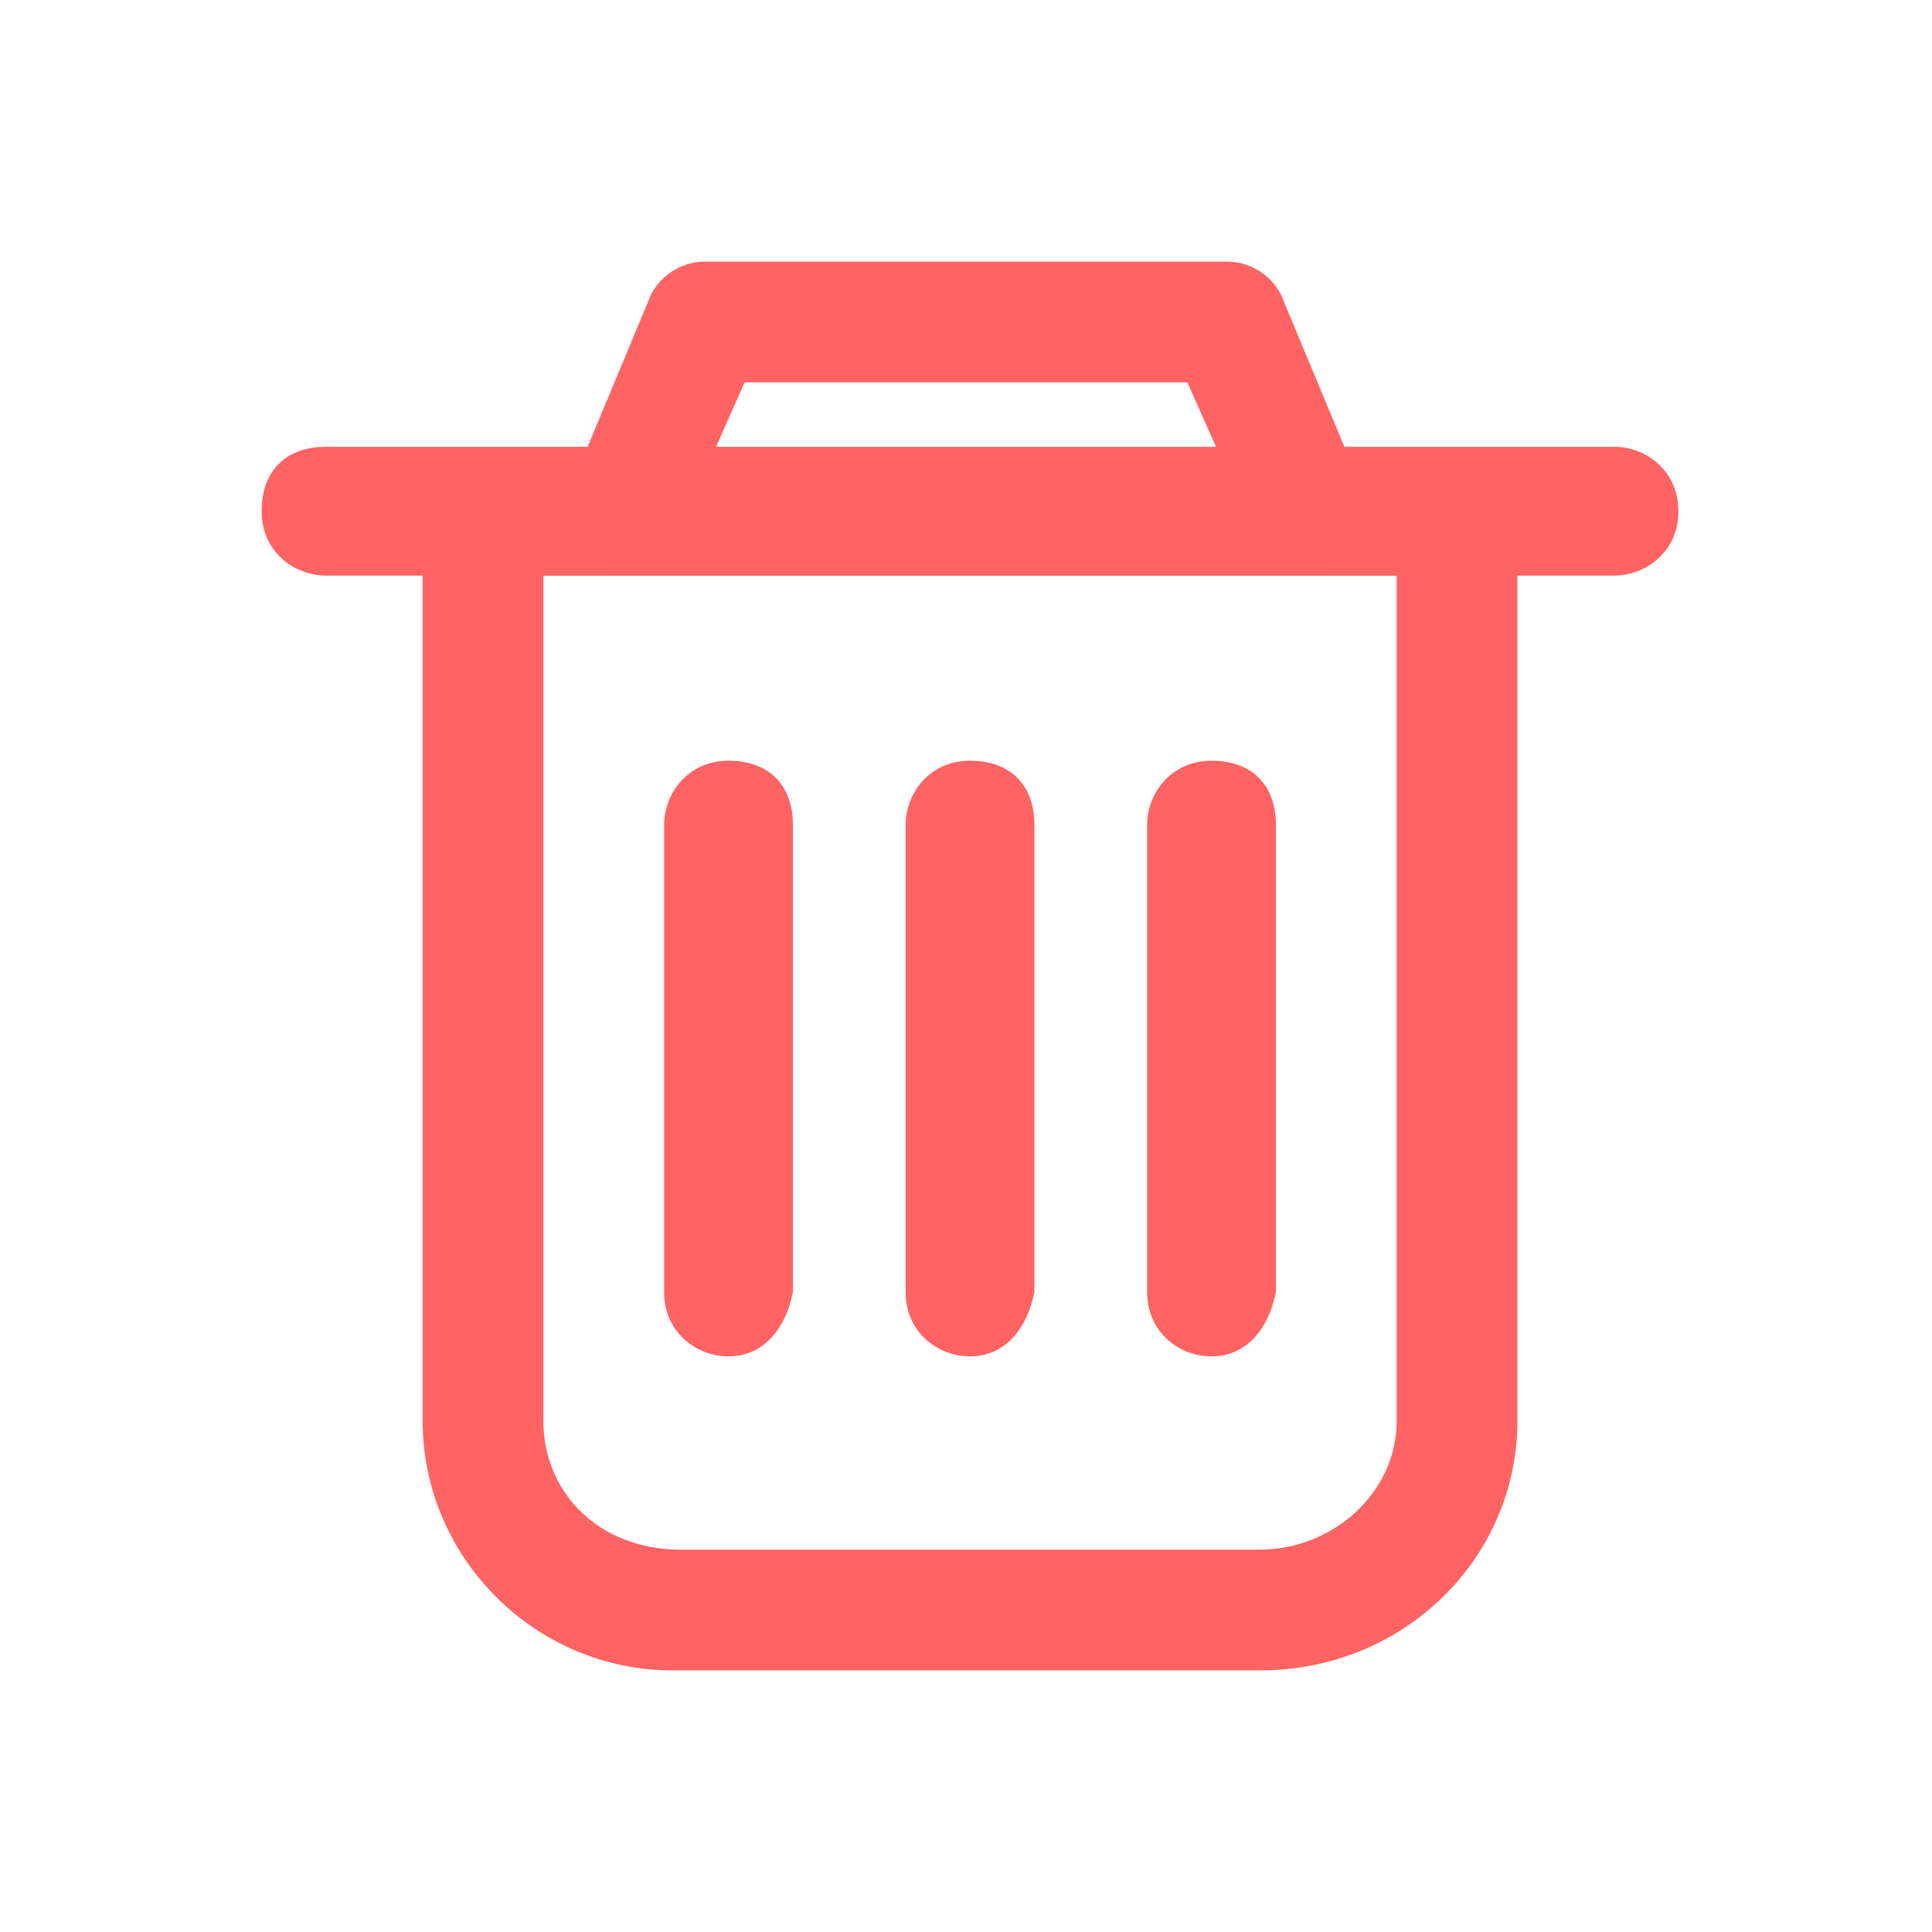 <?xml version="1.0" encoding="utf-8"?>
<!-- Generator: Adobe Illustrator 23.0.0, SVG Export Plug-In . SVG Version: 6.00 Build 0)  -->
<svg version="1.1" id="Layer_1" xmlns="http://www.w3.org/2000/svg" xmlns:xlink="http://www.w3.org/1999/xlink" x="0px" y="0px"
	 viewBox="0 0 24 24" style="enable-background:new 0 0 24 24;" xml:space="preserve">
<style type="text/css">
	.st0{fill:#FF6363;}
</style>
<g transform="translate(-7.75 -7.75)">
	<path class="st0" d="M16.1,28.5c-1.7,0-3.1-1.4-3.1-3.1V14.2c0-0.4,0.3-0.8,0.8-0.8h12c0.4,0,0.8,0.3,0.8,0.8v11.2
		c0,1.7-1.4,3.1-3.2,3.1H16.1C16.1,28.5,16.1,28.5,16.1,28.5z M14.5,14.9v10.5c0,0.9,0.7,1.6,1.7,1.6h7.2c0.9,0,1.7-0.7,1.7-1.6
		V14.9H14.5z"/>
	<path class="st0" d="M27.8,14.9h-16c-0.4,0-0.8-0.3-0.8-0.8s0.3-0.8,0.8-0.8h16c0.4,0,0.8,0.3,0.8,0.8S28.2,14.9,27.8,14.9z"/>
	<path class="st0" d="M24,14.9h-8.5c-0.3,0-0.5-0.1-0.6-0.3c-0.1-0.2-0.2-0.5-0.1-0.7l1-2.4c0.1-0.3,0.4-0.5,0.7-0.5H23
		c0.3,0,0.6,0.2,0.7,0.5l1,2.4c0.1,0.2,0.1,0.5-0.1,0.7C24.5,14.8,24.3,14.9,24,14.9z M16.6,13.4h6.3l-0.4-0.9H17L16.6,13.4z"/>
	<path class="st0" d="M16.8,24.6c-0.4,0-0.8-0.3-0.8-0.8v-5.8c0-0.4,0.3-0.8,0.8-0.8s0.8,0.3,0.8,0.8v5.8
		C17.5,24.3,17.2,24.6,16.8,24.6z"/>
	<path class="st0" d="M19.8,24.6c-0.4,0-0.8-0.3-0.8-0.8v-5.8c0-0.4,0.3-0.8,0.8-0.8s0.8,0.3,0.8,0.8v5.8
		C20.5,24.3,20.2,24.6,19.8,24.6z"/>
	<path class="st0" d="M22.8,24.6c-0.4,0-0.8-0.3-0.8-0.8v-5.8c0-0.4,0.3-0.8,0.8-0.8s0.8,0.3,0.8,0.8v5.8
		C23.5,24.3,23.2,24.6,22.8,24.6z"/>
</g>
</svg>
